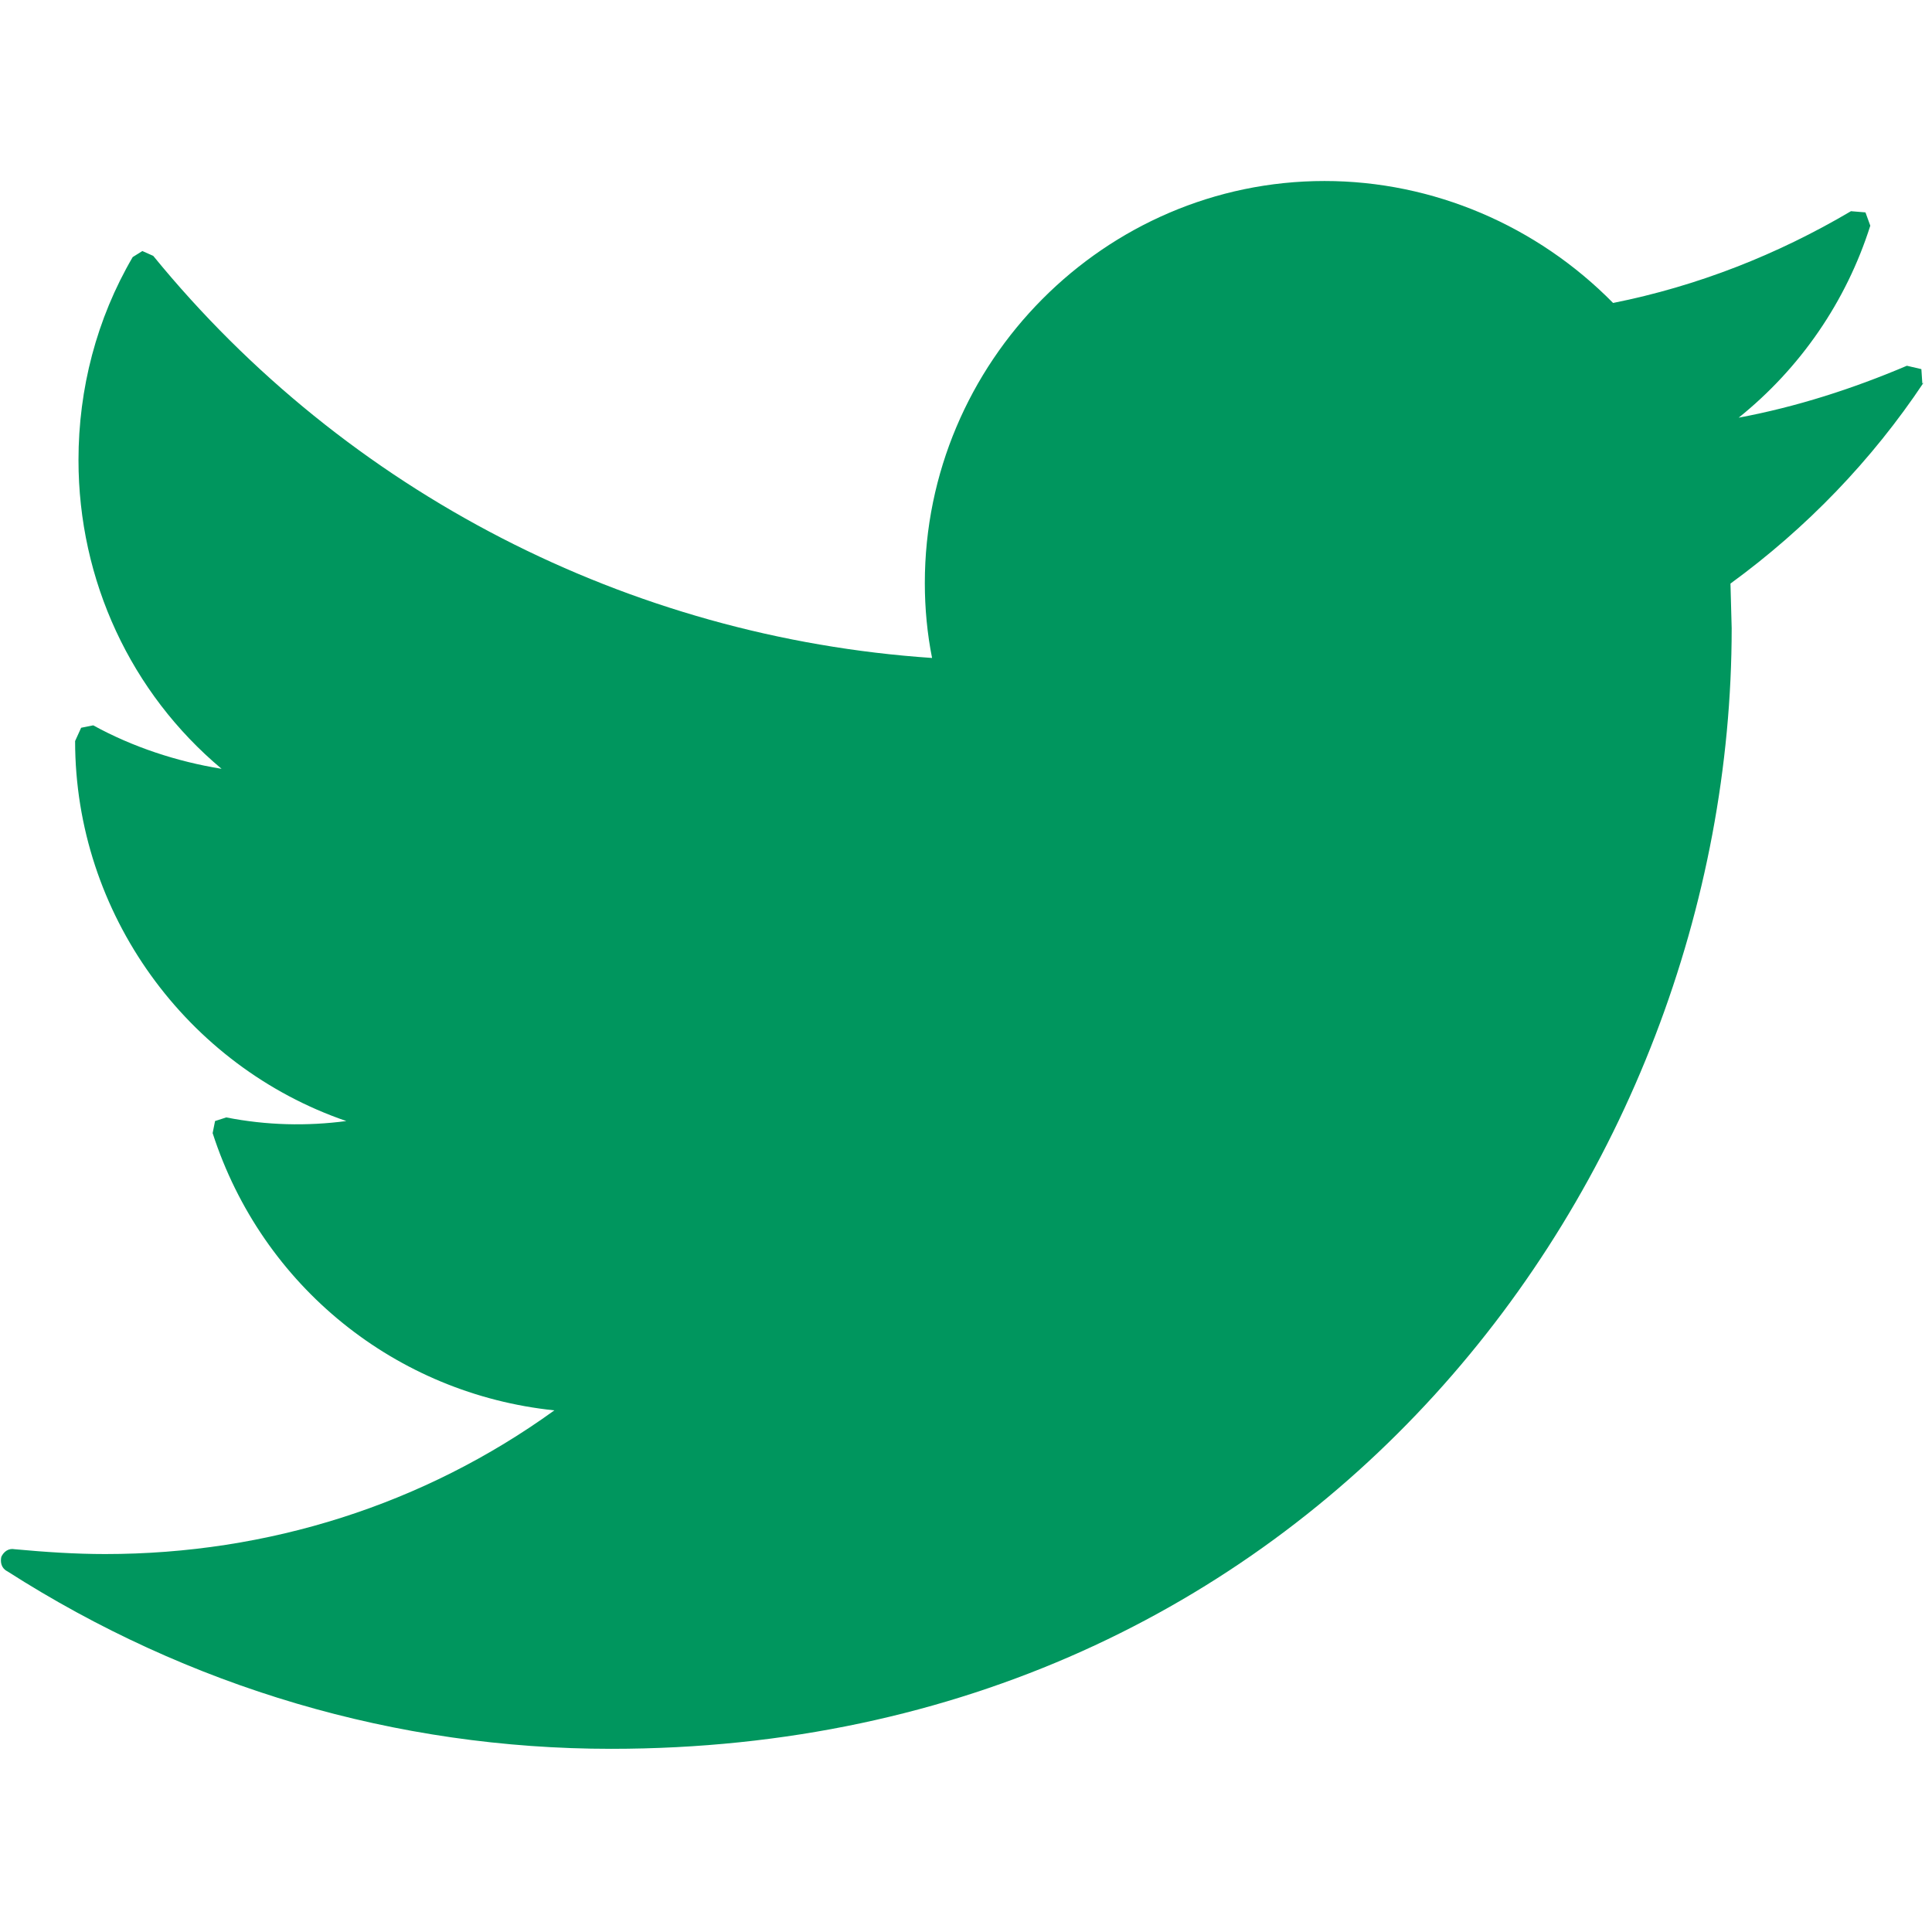 <svg xmlns="http://www.w3.org/2000/svg" width="16" height="16" viewBox="0 0 16 16"><path fill="#00965e" d="M15.92 3.177l-.008-.12-.12-.028c-.447.19-.912.34-1.393.43.51-.41.89-.96 1.09-1.59l-.04-.11-.12-.01c-.61.36-1.27.62-1.97.76-.63-.64-1.49-1.01-2.39-1.01-1.82 0-3.31 1.5-3.31 3.33 0 .21.02.42.06.62-2.51-.17-4.85-1.37-6.45-3.33l-.09-.04-.08.05C.8 2.64.65 3.22.65 3.81c0 .997.434 1.928 1.185 2.557-.37-.06-.735-.18-1.063-.36l-.1.02-.05.11c0 1.43.925 2.694 2.246 3.147-.325.043-.66.036-.994-.03l-.093.03-.02.1c.41 1.27 1.52 2.16 2.83 2.296-1.08.78-2.37 1.19-3.72 1.19-.25 0-.5-.017-.75-.04-.05-.01-.09.02-.11.063-.01.044 0 .095.05.12 1.5.96 3.22 1.47 5 1.47 5.81 0 9.28-4.72 9.28-9.28l-.01-.37c.63-.46 1.17-1.02 1.6-1.665z"/></svg>